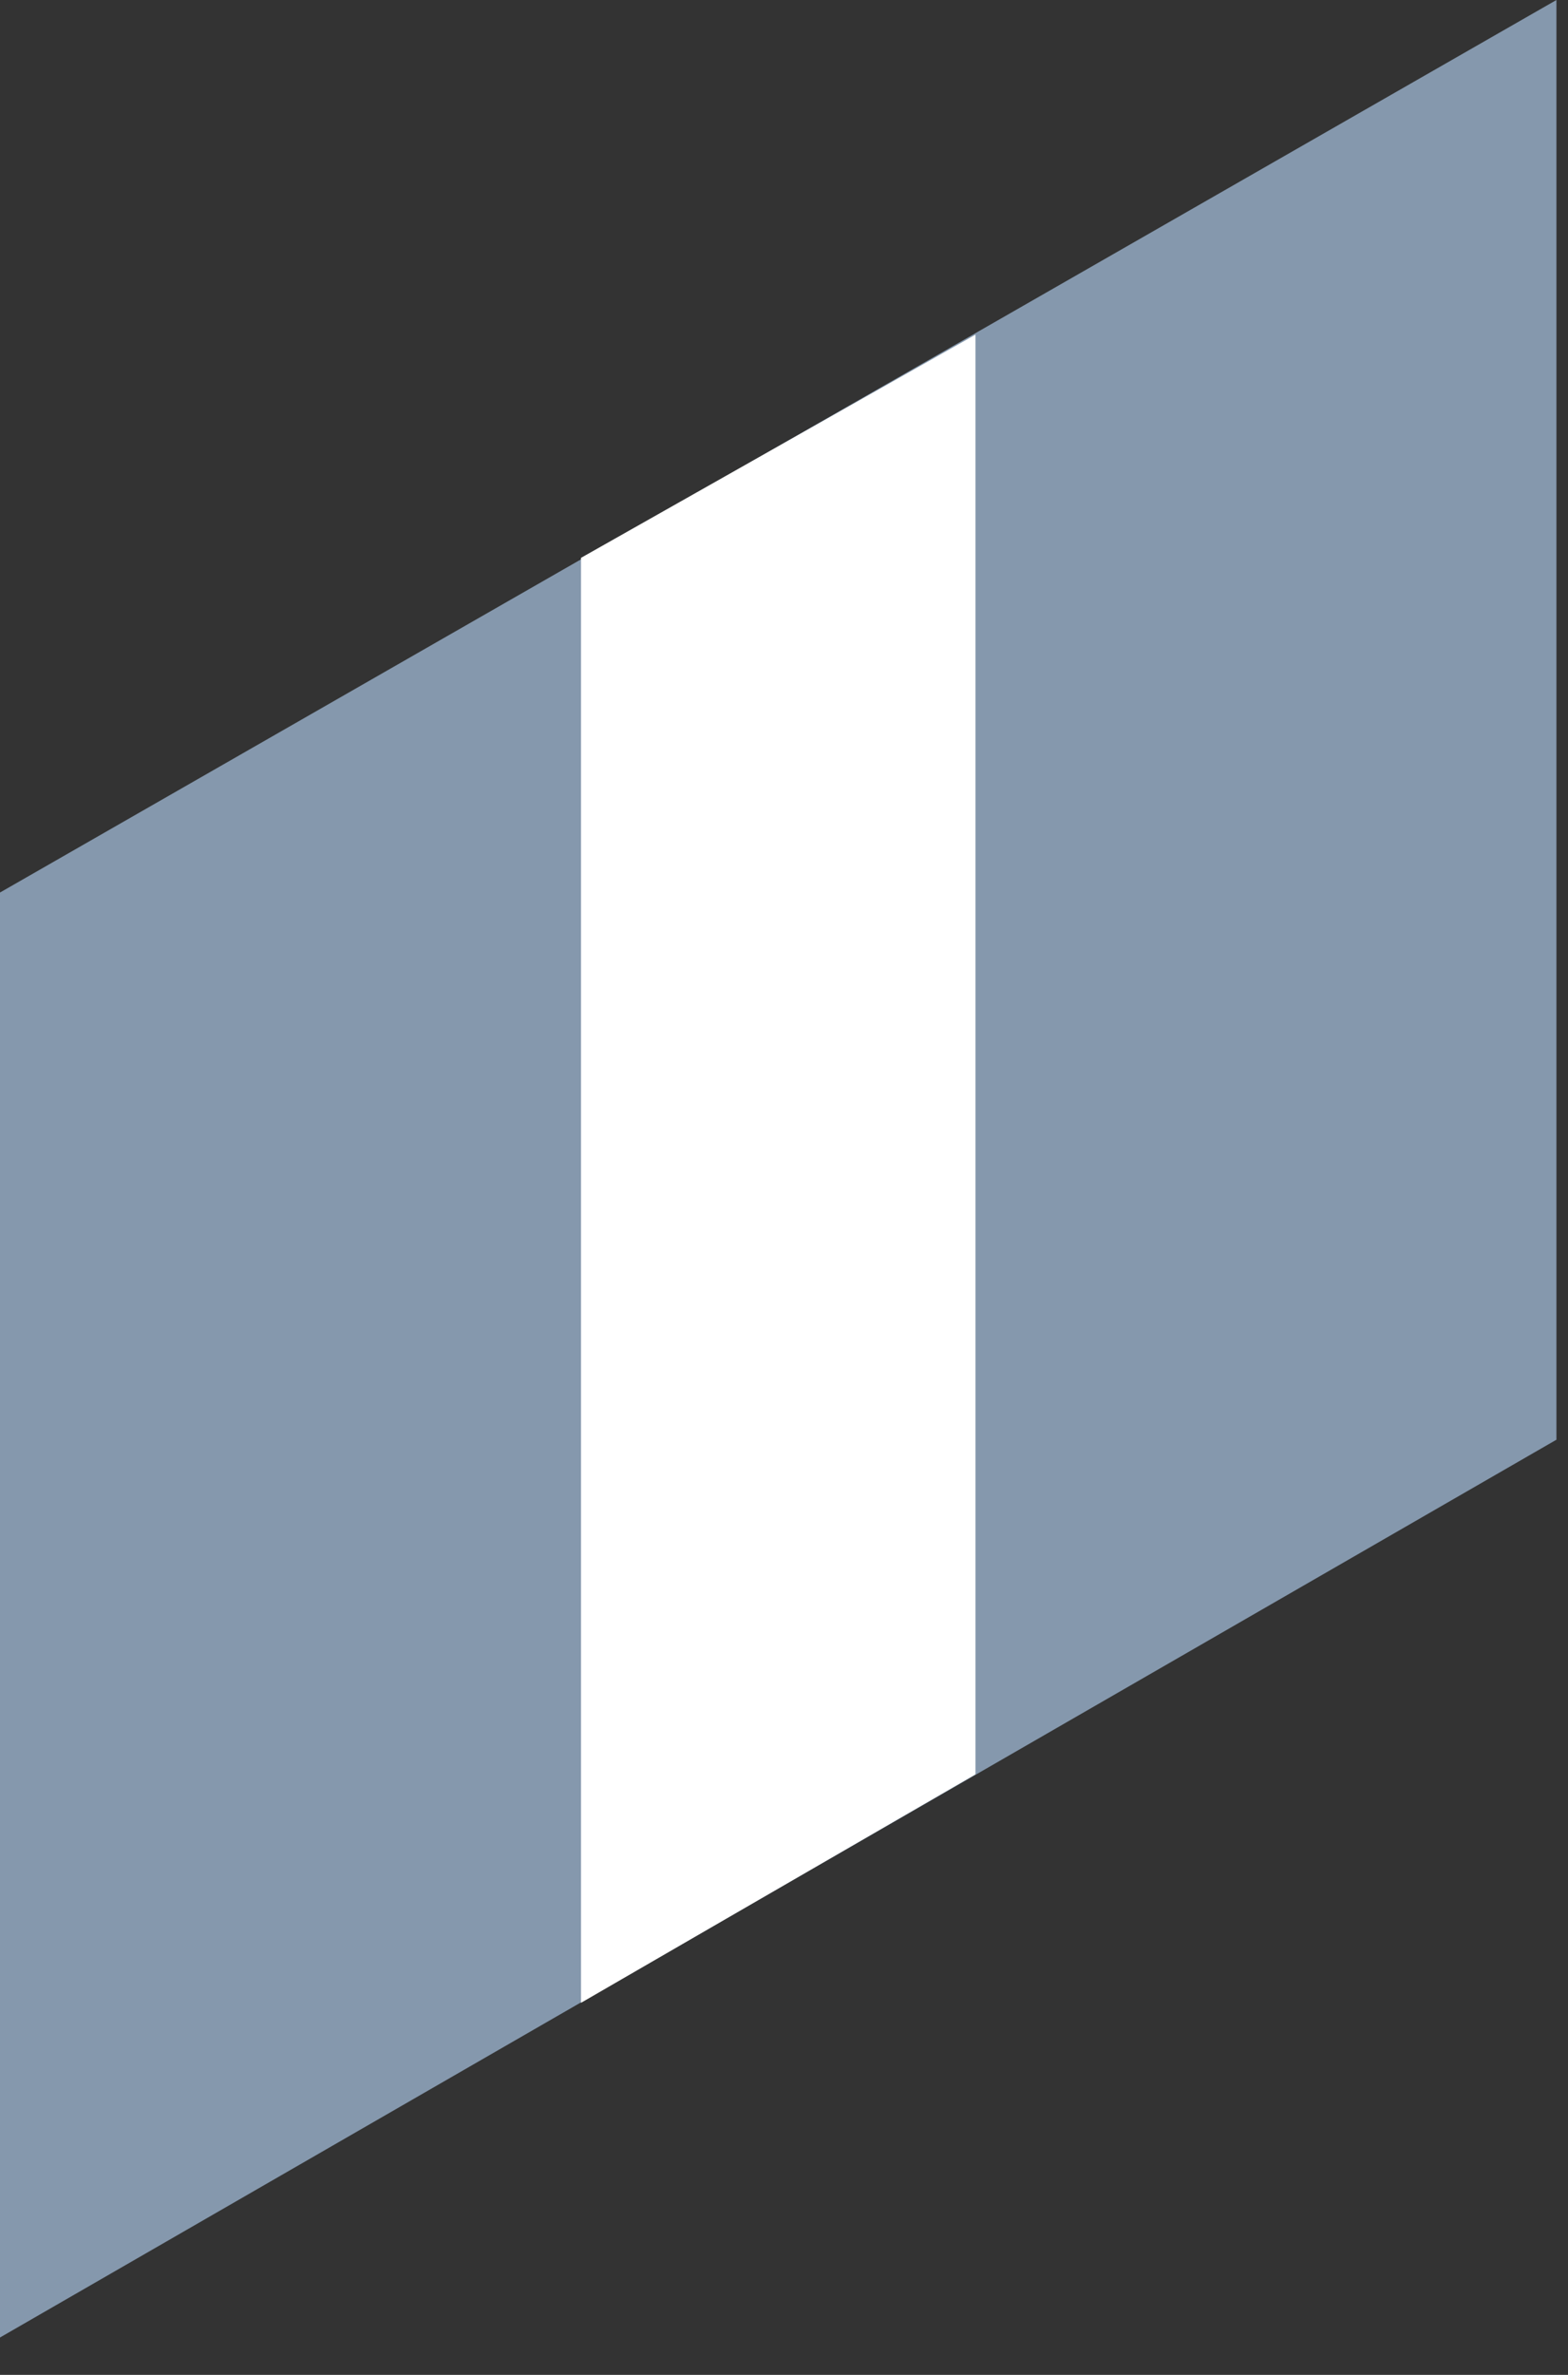 <svg xmlns="http://www.w3.org/2000/svg" fill="none" viewBox="0 0 37 56">
  <rect x="0" y="0" width="37" height="56" fill="#333333" stroke="none"/>
  <path d="M36.727 33.949L0 55.119V21.046L36.727 0v33.949z" fill="#8598AD"/>
  <path d="M23.018 41.84l-9.308 5.387V13.154l9.308-5.262v33.949z" fill="#fff"/>
</svg>
